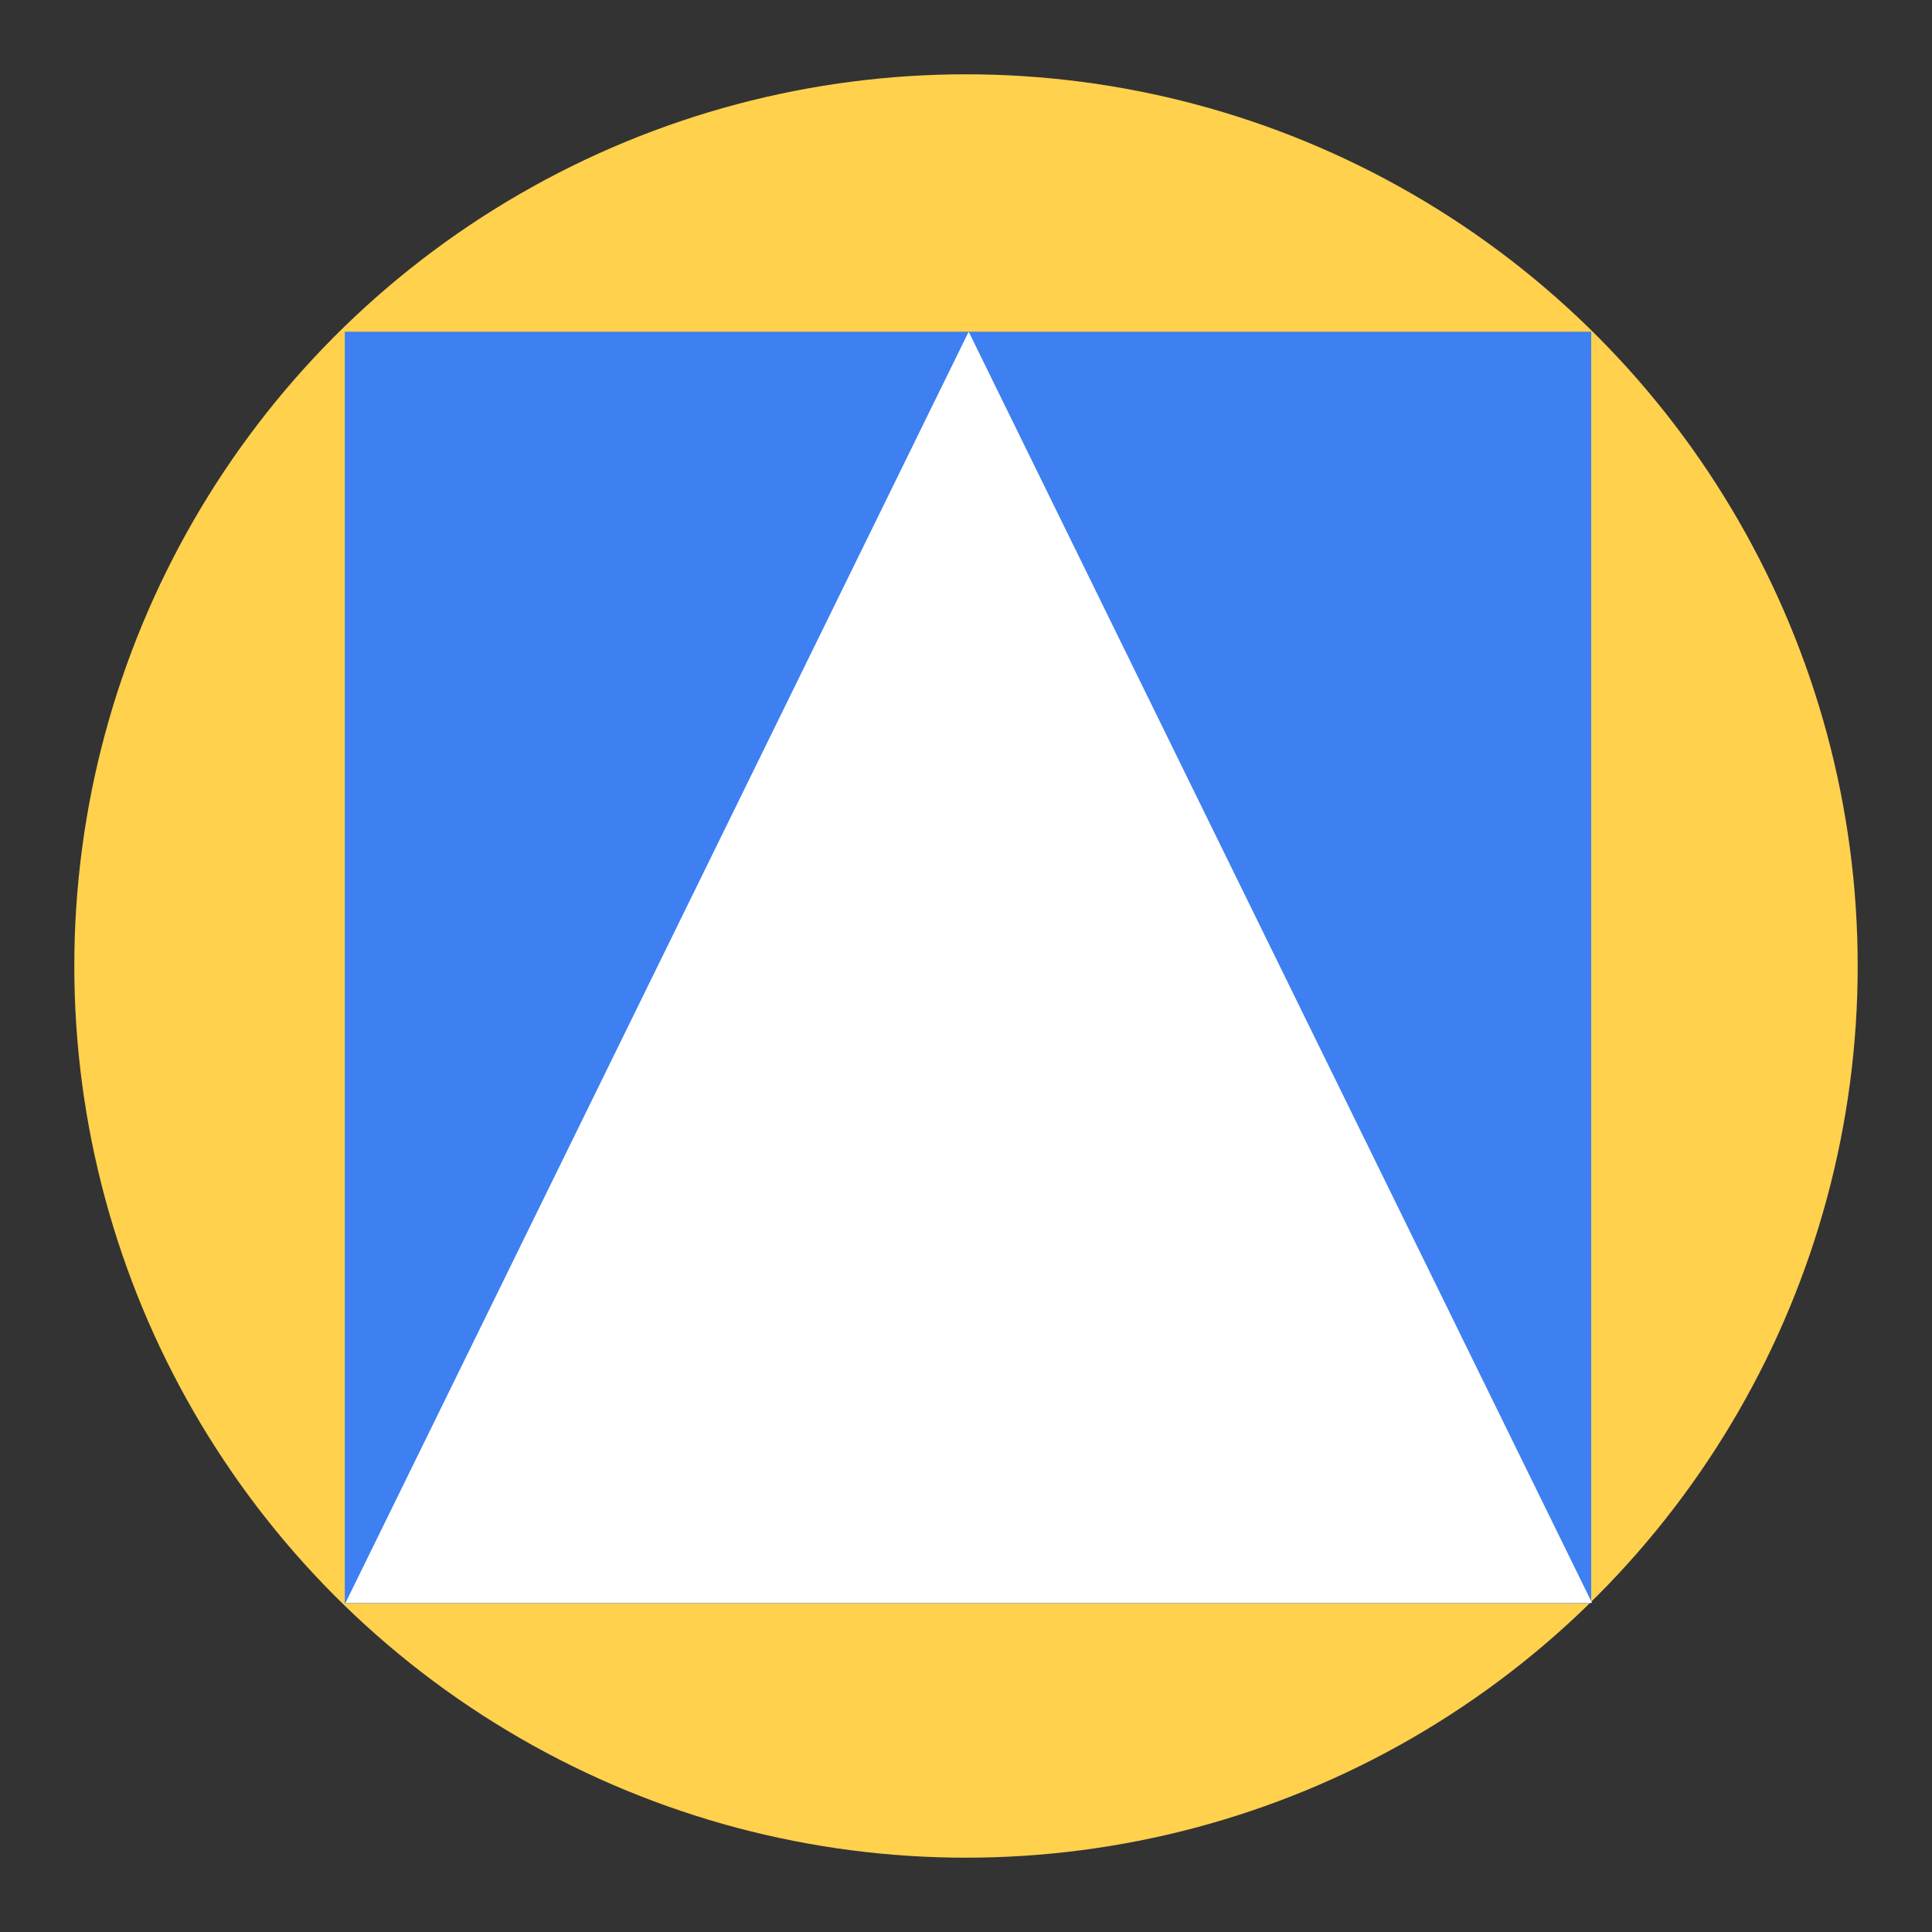 <svg width="13" height="13" viewBox="0 0 13 13" fill="none" xmlns="http://www.w3.org/2000/svg">
<rect x="0" y="0" width="13" height="13" fill="#333333" stroke="none"/>
<circle cx="6.5" cy="6.5" r="6" fill="#FFD14D"/>
<rect x="2.32" y="2.232" width="8.387" height="8.555" fill="#3E80F1"/>
<path d="M6.518 2.232L10.712 10.785H2.325L6.518 2.232Z" fill="white"/>
</svg>
